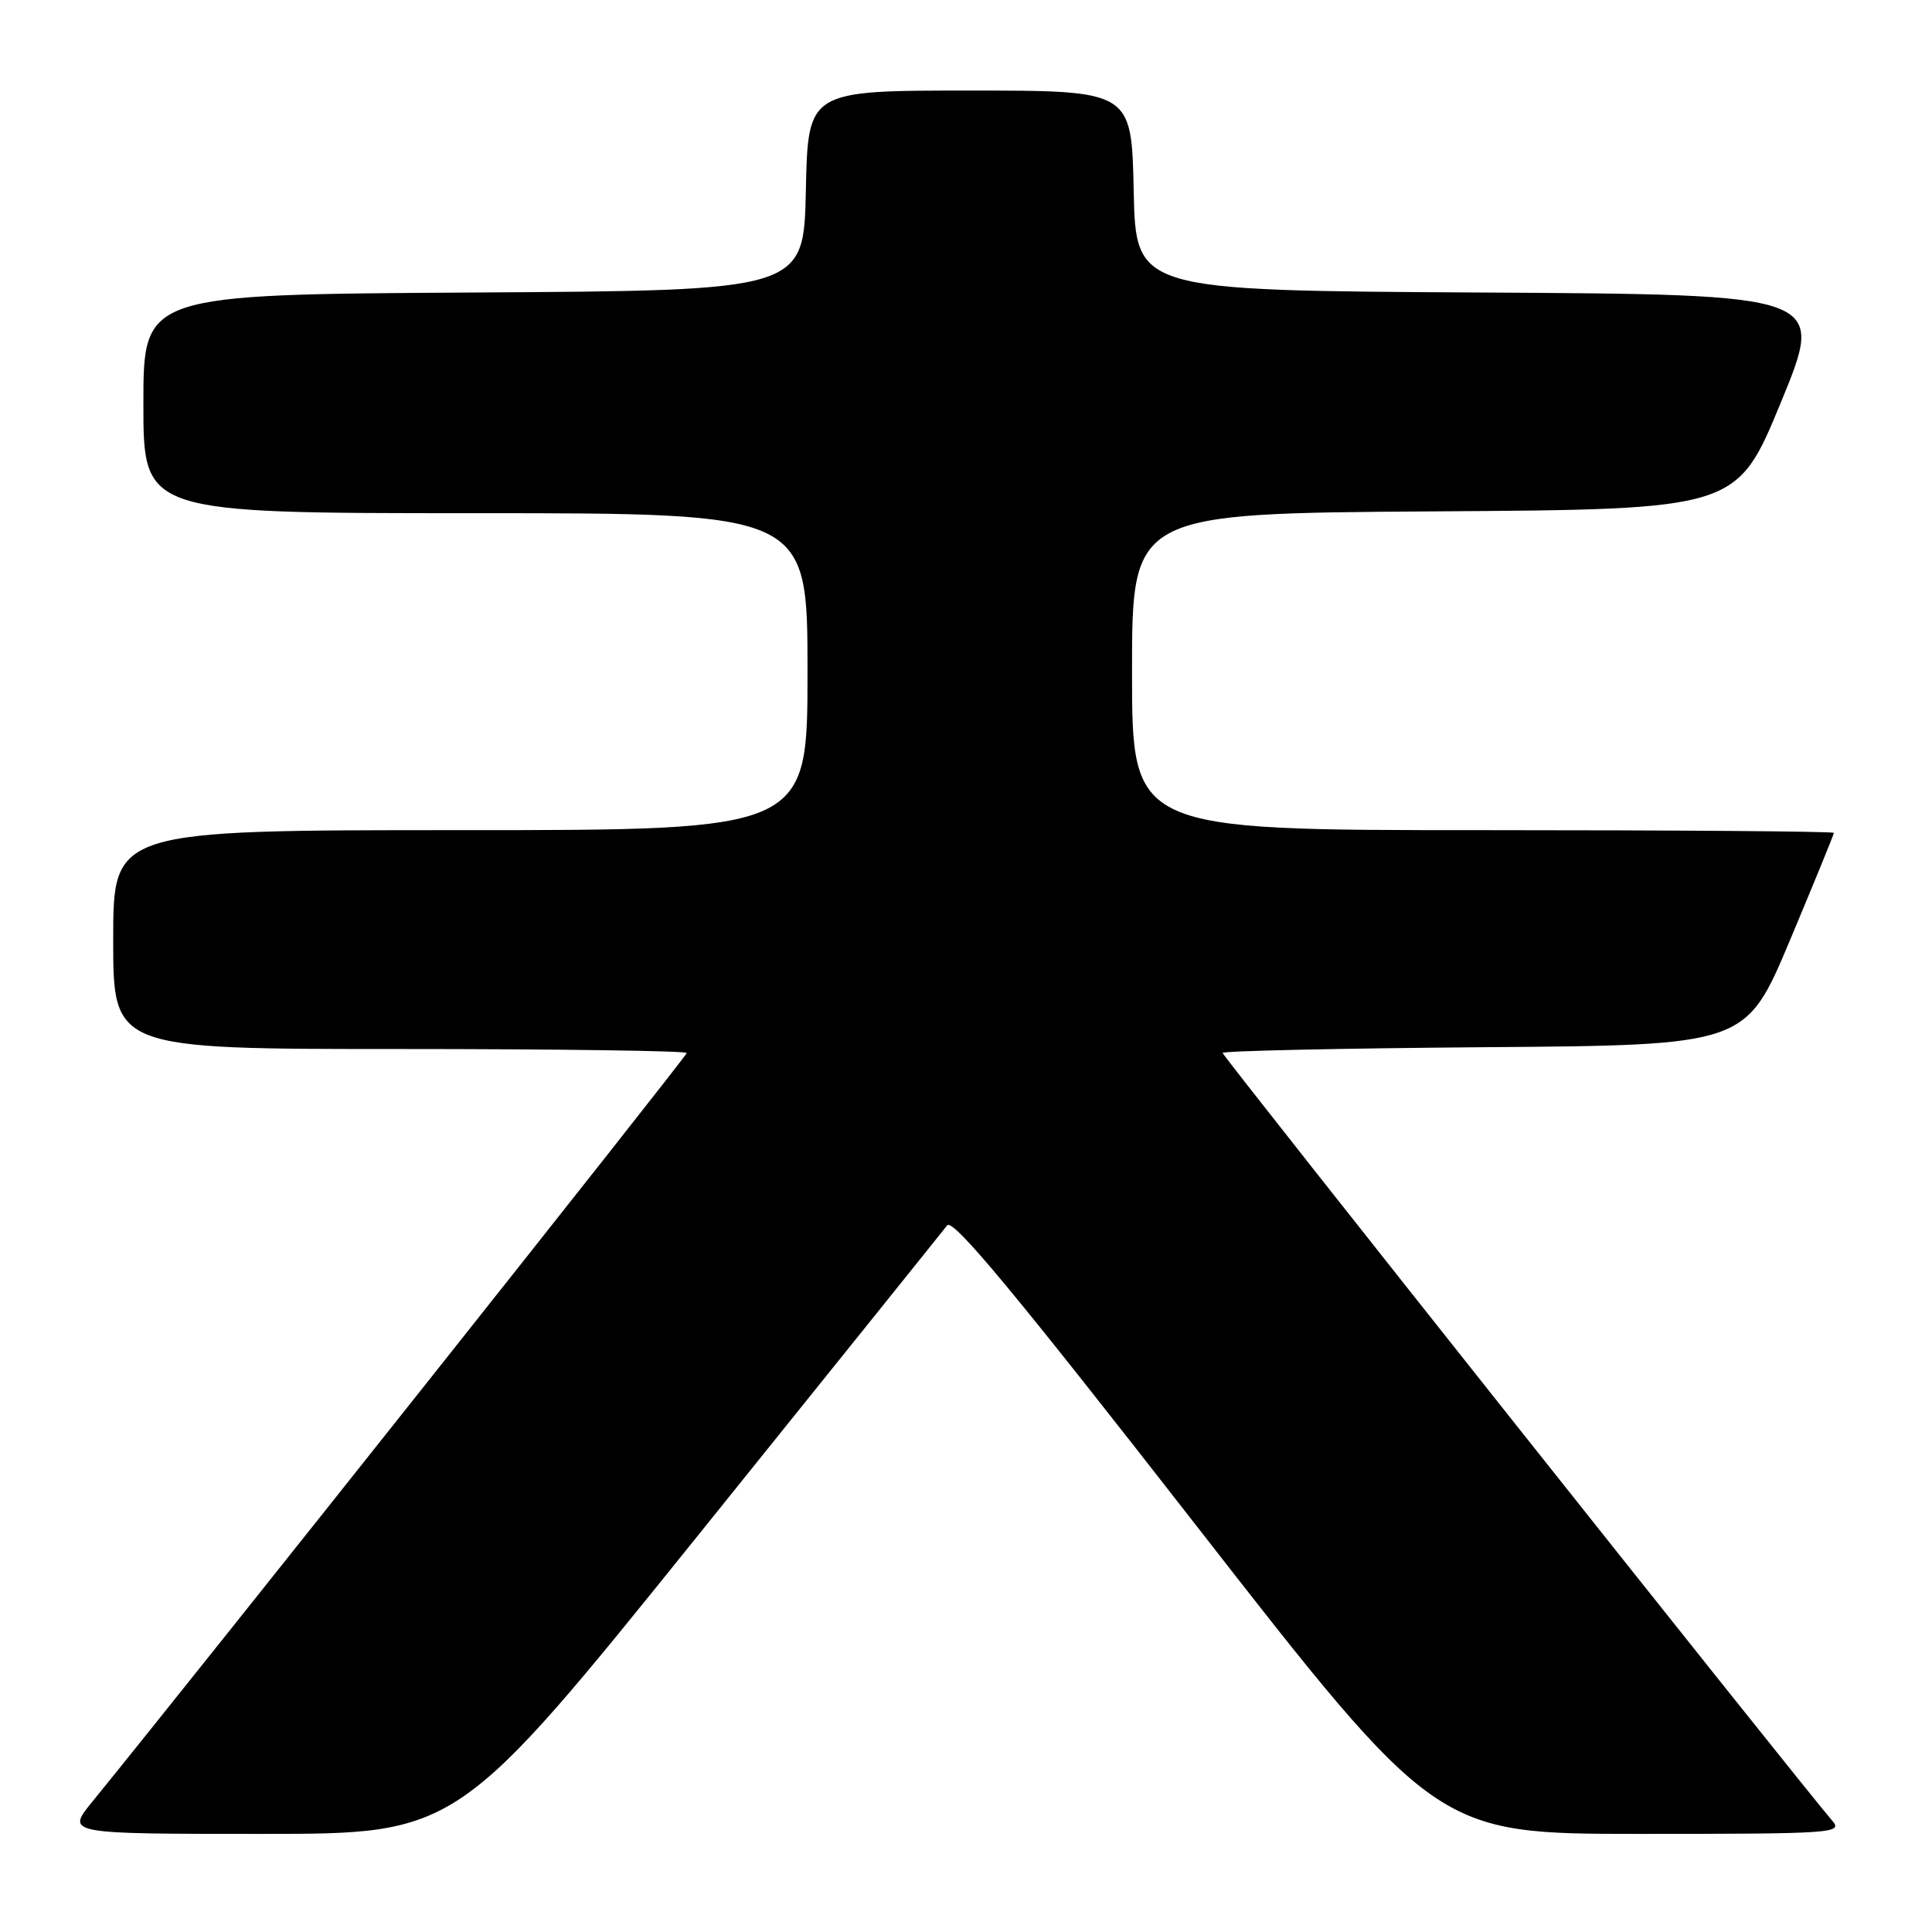 <?xml version="1.0" encoding="UTF-8" standalone="no"?>
<!DOCTYPE svg PUBLIC "-//W3C//DTD SVG 1.1//EN" "http://www.w3.org/Graphics/SVG/1.1/DTD/svg11.dtd" >
<svg xmlns="http://www.w3.org/2000/svg" xmlns:xlink="http://www.w3.org/1999/xlink" version="1.1" viewBox="0 0 256 256">
 <g >
 <path fill="currentColor"
d=" M 92.58 203.34 C 110.13 181.53 124.95 163.09 125.50 162.37 C 126.25 161.39 134.49 171.31 158.42 202.03 C 190.34 243.00 190.34 243.00 217.33 243.00 C 242.94 243.00 244.23 242.91 242.78 241.25 C 238.96 236.87 162.00 139.95 162.00 139.52 C 162.00 139.25 177.60 138.91 196.67 138.76 C 231.33 138.50 231.33 138.50 237.17 124.61 C 240.37 116.97 243.00 110.56 243.00 110.36 C 243.00 110.16 222.07 110.00 196.50 110.00 C 150.00 110.00 150.00 110.00 150.00 89.01 C 150.00 68.02 150.00 68.02 190.07 67.76 C 230.14 67.50 230.14 67.50 236.00 53.26 C 241.86 39.02 241.86 39.02 196.18 38.76 C 150.50 38.50 150.50 38.50 150.22 25.25 C 149.94 12.00 149.94 12.00 128.50 12.00 C 107.06 12.00 107.06 12.00 106.78 25.25 C 106.50 38.50 106.50 38.50 62.75 38.76 C 19.00 39.02 19.00 39.02 19.00 53.51 C 19.00 68.00 19.00 68.00 63.00 68.00 C 107.00 68.00 107.00 68.00 107.00 89.00 C 107.00 110.00 107.00 110.00 61.00 110.00 C 15.00 110.00 15.00 110.00 15.00 124.50 C 15.00 139.00 15.00 139.00 53.00 139.00 C 73.90 139.00 91.00 139.24 91.00 139.53 C 91.00 139.95 25.45 222.51 12.22 238.75 C 8.76 243.00 8.76 243.00 34.71 243.00 C 60.65 243.00 60.65 243.00 92.58 203.34 Z "/>
</g>
</svg>